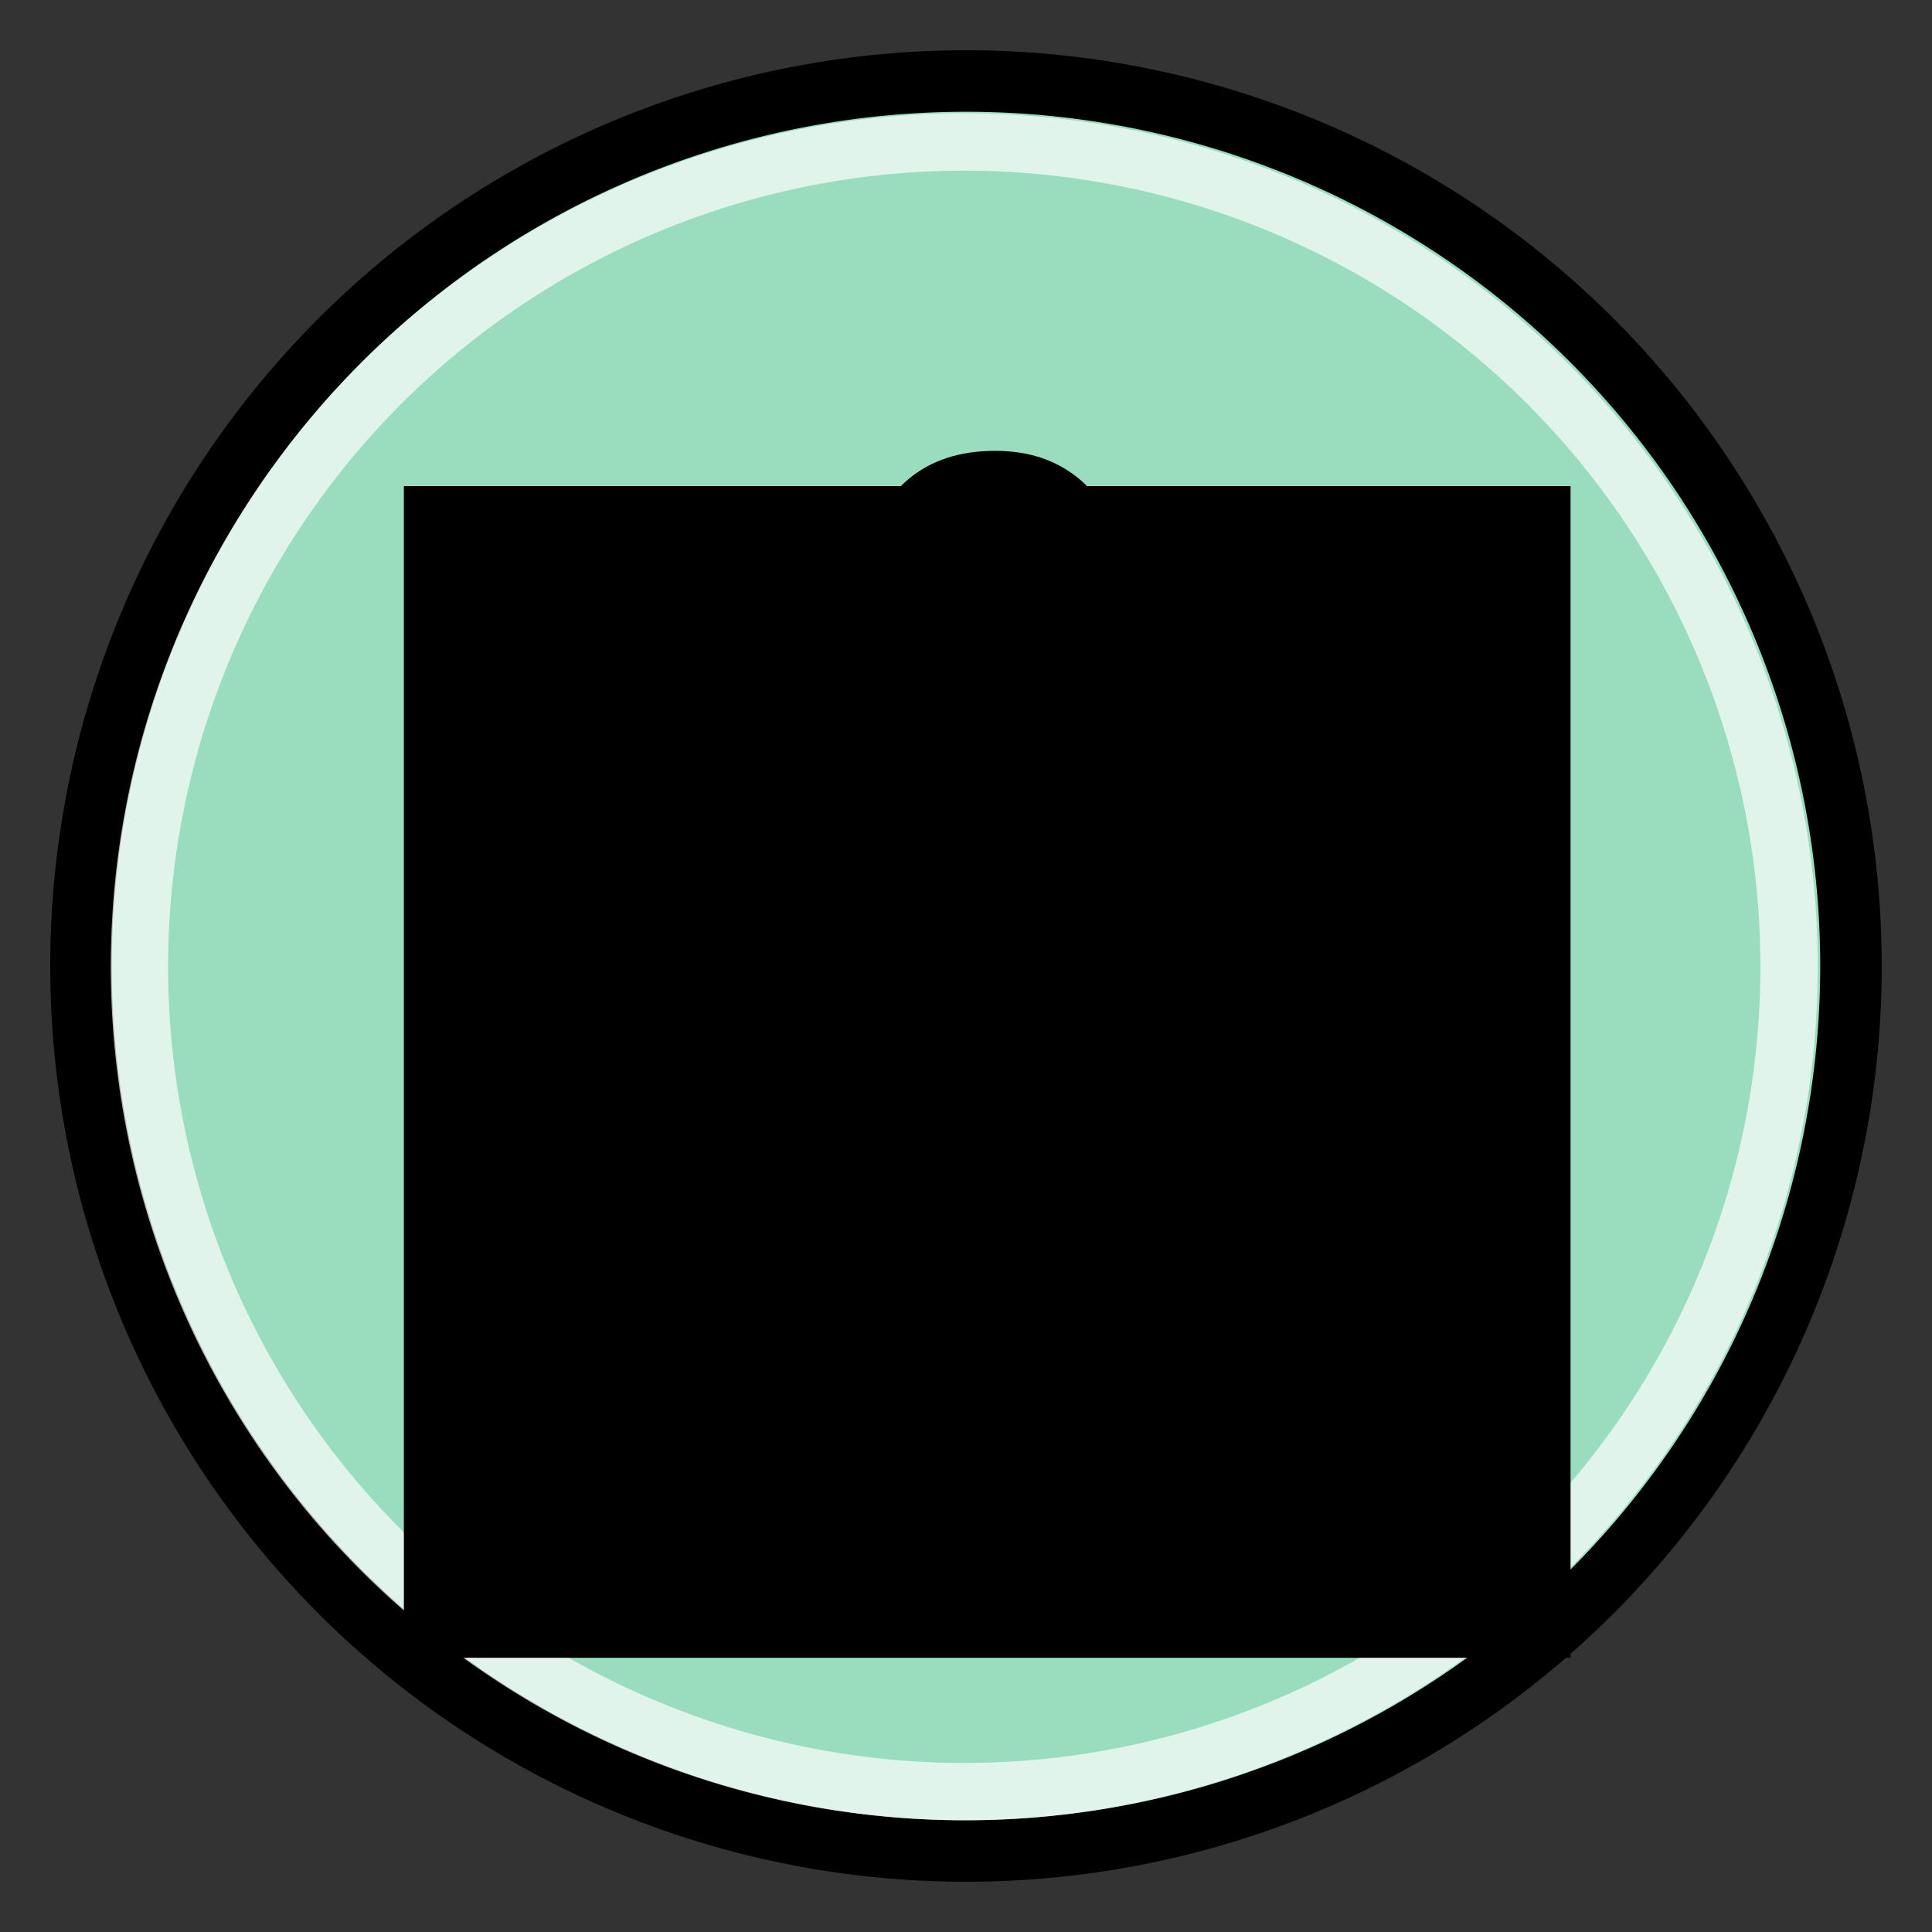 <?xml version="1.0" encoding="UTF-8" standalone="no"?>
<svg xmlns:dc="http://purl.org/dc/elements/1.1/" xmlns:cc="http://creativecommons.org/ns#"
   xmlns:rdf="http://www.w3.org/1999/02/22-rdf-syntax-ns#" xmlns:svg="http://www.w3.org/2000/svg"
   xmlns="http://www.w3.org/2000/svg" xmlns:xlink="http://www.w3.org/1999/xlink"
   xmlns:sodipodi="http://sodipodi.sourceforge.net/DTD/sodipodi-0.dtd"
   xmlns:inkscape="http://www.inkscape.org/namespaces/inkscape" id="svg0" viewBox="0 0 48 48" version="1.0"
   inkscape:version="0.91 r13725" width="100%" height="100%" sodipodi:docname="Button - About.svg"
   inkscape:export-filename="/Users/jgillanders/Development/Games/Colibrium/Pictures/Button - About.png"
   inkscape:export-xdpi="1012.68" inkscape:export-ydpi="1012.68">
   <rect x="0" y="0" width="48" height="48" fill="#333333" stroke="none"/>
   <sodipodi:namedview pagecolor="#ffffff" bordercolor="#666666" borderopacity="1" objecttolerance="10"
      gridtolerance="10" guidetolerance="10" inkscape:pageopacity="0" inkscape:pageshadow="2"
      inkscape:window-width="1440" inkscape:window-height="815" id="namedview3021" showgrid="false"
      inkscape:zoom="5.7083335" inkscape:cx="-49.308758" inkscape:cy="24.639408" inkscape:window-x="0"
      inkscape:window-y="1" inkscape:window-maximized="1" inkscape:current-layer="text3389" />
   <defs id="defs">
      <linearGradient id="G3" y2="34.826" gradientUnits="userSpaceOnUse" x2="24.031" y1="7.024" x1="14.66">
         <stop id="s3" stop-color="#fcf9fb" offset="0" />
         <stop id="s4" stop-color="#fcf9fb" stop-opacity="0" offset="1" />
      </linearGradient>
      <radialGradient id="R0" gradientUnits="userSpaceOnUse" cy="32.797" cx="28.935"
         gradientTransform="matrix(1,-0.2,0.2,1,-3.8,6.8)" r="22" fx="28.935" fy="32.797">
         <stop id="s1" stop-color="#02a95c" offset="0" />
         <stop id="s2" stop-color="#9addbe" offset="1" />
      </radialGradient>
      <radialGradient id="R1" gradientUnits="userSpaceOnUse" cy="25.531" cx="17.312"
         gradientTransform="matrix(2.4 0 0 .67 -17.1 22.4)" r="9.688">
         <stop id="s5" stop-opacity=".63" offset="0" />
         <stop id="s6" stop-opacity="0" offset="1" />
      </radialGradient>
      <linearGradient inkscape:collect="always" xlink:href="#G3" id="linearGradient2995" gradientUnits="userSpaceOnUse"
         x1="14.66" y1="7.024" x2="24.031" y2="34.826"
         gradientTransform="matrix(0.312,-0.145,0.145,0.312,13.637,16.989)" />
      <radialGradient inkscape:collect="always" xlink:href="#R0" id="radialGradient3011" gradientUnits="userSpaceOnUse"
         gradientTransform="matrix(1,-0.2,0.2,1,78.2,6.8)" cx="28.935" cy="32.797" fx="28.935" fy="32.797"
         r="22" />
      <radialGradient inkscape:collect="always" xlink:href="#R0-4" id="radialGradient3018-9"
         gradientUnits="userSpaceOnUse" gradientTransform="matrix(1,-0.2,0.2,1,78.2,6.8)" cx="28.935" cy="32.797"
         fx="28.935" fy="32.797" r="22" />
      <radialGradient id="R0-4" gradientUnits="userSpaceOnUse" cy="32.797" cx="28.935"
         gradientTransform="matrix(1,-0.2,0.2,1,-3.8,6.8)" r="22" fx="28.935" fy="32.797">
         <stop id="s1-8" stop-color="#02a95c" offset="0" />
         <stop id="s2-8" stop-color="#9addbe" offset="1" />
      </radialGradient>
      <radialGradient inkscape:collect="always" xlink:href="#R0-45" id="radialGradient3028-2"
         gradientUnits="userSpaceOnUse" gradientTransform="matrix(1,-0.2,0.2,1,78.2,6.8)" cx="28.935" cy="32.797"
         fx="28.935" fy="32.797" r="22" />
      <radialGradient id="R0-45" gradientUnits="userSpaceOnUse" cy="32.797" cx="28.935"
         gradientTransform="matrix(1,-0.2,0.2,1,-3.8,6.8)" r="22" fx="28.935" fy="32.797">
         <stop id="s1-5" stop-color="#02a95c" offset="0" />
         <stop id="s2-1" stop-color="#9addbe" offset="1" />
      </radialGradient>
      <radialGradient inkscape:collect="always" xlink:href="#R0-45" id="radialGradient3986"
         gradientUnits="userSpaceOnUse" gradientTransform="matrix(1,-0.2,0.2,1,78.2,6.8)" cx="28.935" cy="32.797"
         fx="28.935" fy="32.797" r="22" />
      <radialGradient inkscape:collect="always" xlink:href="#R0-45-7" id="radialGradient3986-5"
         gradientUnits="userSpaceOnUse" gradientTransform="matrix(1,-0.2,0.2,1,78.2,6.8)" cx="28.935" cy="32.797"
         fx="28.935" fy="32.797" r="22" />
      <radialGradient id="R0-45-7" gradientUnits="userSpaceOnUse" cy="32.797" cx="28.935"
         gradientTransform="matrix(1,-0.2,0.2,1,-3.8,6.8)" r="22" fx="28.935" fy="32.797">
         <stop id="s1-5-6" stop-color="#02a95c" offset="0" />
         <stop id="s2-1-1" stop-color="#9addbe" offset="1" />
      </radialGradient>
      <radialGradient r="22" fy="32.797" fx="28.935" cy="32.797" cx="28.935"
         gradientTransform="matrix(1,-0.2,0.2,1,78.2,6.8)" gradientUnits="userSpaceOnUse" id="radialGradient4007"
         xlink:href="#R0-45-7" inkscape:collect="always" />
      <radialGradient inkscape:collect="always" xlink:href="#R0-45-7-7" id="radialGradient3986-5-2"
         gradientUnits="userSpaceOnUse" gradientTransform="matrix(1,-0.2,0.2,1,78.2,6.8)" cx="28.935" cy="32.797"
         fx="28.935" fy="32.797" r="22" />
      <radialGradient id="R0-45-7-7" gradientUnits="userSpaceOnUse" cy="32.797" cx="28.935"
         gradientTransform="matrix(1,-0.2,0.2,1,-3.8,6.8)" r="22" fx="28.935" fy="32.797">
         <stop id="s1-5-6-9" stop-color="#02a95c" offset="0" />
         <stop id="s2-1-1-5" stop-color="#9addbe" offset="1" />
      </radialGradient>
      <radialGradient r="22" fy="32.797" fx="28.935" cy="32.797" cx="28.935"
         gradientTransform="matrix(1,-0.2,0.2,1,78.2,6.8)" gradientUnits="userSpaceOnUse" id="radialGradient4041"
         xlink:href="#R0-45-7-7" inkscape:collect="always" />
      <radialGradient inkscape:collect="always" xlink:href="#R0-45" id="radialGradient4065"
         gradientUnits="userSpaceOnUse" gradientTransform="matrix(1,-0.2,0.2,1,78.2,6.8)" cx="28.935" cy="32.797"
         fx="28.935" fy="32.797" r="22" />
      <radialGradient inkscape:collect="always" xlink:href="#R0-45-3" id="radialGradient4065-4"
         gradientUnits="userSpaceOnUse" gradientTransform="matrix(1,-0.2,0.2,1,78.2,6.8)" cx="28.935" cy="32.797"
         fx="28.935" fy="32.797" r="22" />
      <radialGradient id="R0-45-3" gradientUnits="userSpaceOnUse" cy="32.797" cx="28.935"
         gradientTransform="matrix(1,-0.2,0.2,1,-3.8,6.8)" r="22" fx="28.935" fy="32.797">
         <stop id="s1-5-1" stop-color="#02a95c" offset="0" />
         <stop id="s2-1-2" stop-color="#9addbe" offset="1" />
      </radialGradient>
      <radialGradient inkscape:collect="always" xlink:href="#R0-45-7-7" id="radialGradient4113"
         gradientUnits="userSpaceOnUse" gradientTransform="matrix(1,-0.2,0.2,1,78.2,6.8)" cx="28.935" cy="32.797"
         fx="28.935" fy="32.797" r="22" />
      <radialGradient inkscape:collect="always" xlink:href="#R0-45" id="radialGradient4117"
         gradientUnits="userSpaceOnUse" gradientTransform="matrix(1,-0.2,0.2,1,78.2,6.8)" cx="28.935" cy="32.797"
         fx="28.935" fy="32.797" r="22" />
      <radialGradient inkscape:collect="always" xlink:href="#R0-45" id="radialGradient4120"
         gradientUnits="userSpaceOnUse"
         gradientTransform="matrix(0.619,-1.43,1.43,0.619,-39.346,44.502)" cx="28.935"
         cy="32.797" fx="28.935" fy="32.797" r="22" />
   </defs>
   <path id="hl"
      d="m 22.886,17.04 2.032,0.918 c 1.542,0.713 0.755,0.337 2.368,1.127 -4.127,1.941 -0.288,2.618 -4.436,5.137 l 0.01,-0.702 c 0.05,-4.012 -0.33,1.926 0.026,-6.48 z"
      style="opacity:0.8;fill:url(#linearGradient2995)" inkscape:connector-curvature="0" sodipodi:nodetypes="cccccc" />
   <g inkscape:groupmode="layer" id="layer1" inkscape:label="Circle" style="display:inline;opacity:1">
      <g id="g4128">
         <path transform="translate(1.269,-0.65)"
            d="m 44.718,24.65 a 21.987,21.987 0 1 1 -43.975,0 21.987,21.987 0 1 1 43.975,0 z"
            sodipodi:ry="21.987408" sodipodi:rx="21.987408" sodipodi:cy="24.649992" sodipodi:cx="22.730644"
            id="path3932"
            style="color:#000000;fill:url(#radialGradient4113);fill-opacity:1;fill-rule:nonzero;stroke:#000000;stroke-width:1.528;stroke-linecap:butt;stroke-linejoin:miter;stroke-miterlimit:4;stroke-opacity:1;stroke-dasharray:none;stroke-dashoffset:0;marker:none;visibility:visible;display:inline;overflow:visible;enable-background:accumulate"
            sodipodi:type="arc" />
         <path sodipodi:type="arc"
            style="opacity:0.69;color:#000000;fill:none;stroke:#ffffff;stroke-width:1.528;stroke-linecap:butt;stroke-linejoin:miter;stroke-miterlimit:4;stroke-opacity:1;stroke-dasharray:none;stroke-dashoffset:0;marker:none;visibility:visible;display:inline;overflow:visible;enable-background:accumulate"
            id="path4067" sodipodi:cx="22.730644" sodipodi:cy="24.649992" sodipodi:rx="21.987408"
            sodipodi:ry="21.987408"
            d="m 44.718,24.65 a 21.987,21.987 0 1 1 -43.975,0 21.987,21.987 0 1 1 43.975,0 z"
            transform="matrix(0.932,0,0,0.932,2.772,1.046)" />
      </g>
   </g>
   <g inkscape:groupmode="layer" id="layer2" inkscape:label="Arrows" style="display:inline">
      <flowRoot xml:space="preserve" id="flowRoot3379"
         style="fill:black;stroke:none;stroke-opacity:1;stroke-width:1px;stroke-linejoin:miter;stroke-linecap:butt;fill-opacity:1;font-family:Arial;font-style:normal;font-weight:normal;font-size:22.5px;line-height:125%;letter-spacing:2.72px;word-spacing:0px;-inkscape-font-specification:Arial;font-stretch:normal;font-variant:normal;text-anchor:middle;text-align:center;">
         <flowRegion id="flowRegion3381">
            <rect id="rect3383" width="28.986" height="29.11" x="10.034" y="12.077"
               style="font-size:22.5px;" />
         </flowRegion>
         <flowPara id="flowPara3385" />
      </flowRoot>
      <g transform="scale(1.09,0.917)"
         style="font-style:normal;font-variant:normal;font-weight:normal;font-stretch:normal;font-size:6.622px;line-height:125%;font-family:Arial;-inkscape-font-specification:Arial;text-align:center;letter-spacing:3.002px;word-spacing:0px;text-anchor:middle;fill:#000000;fill-opacity:1;stroke:none;stroke-width:1px;stroke-linecap:butt;stroke-linejoin:miter;stroke-opacity:1"
         id="text3389">
         <path
            d="m 24.278,23.765 0.77,0.66 q -0.275,1.265 -0.44,2.09 -0.11,0.825 -0.11,1.705 l -0.055,0.88 -0.165,3.85 0,3.025 q 0,2.86 0.22,3.355 0.275,0.44 1.98,0.44 l 0.66,0.055 0,0.99 -11.165,0 0,-0.99 1.265,-0.055 q 1.595,0 1.87,-0.495 0.33,-0.55 0.33,-3.3 l 0,-3.19 -0.055,-4.62 q 0,-0.66 -0.44,-0.66 -0.165,0 -0.77,0.165 -0.605,0.165 -1.1,0.33 l -0.77,0.275 -0.385,-0.99 8.36,-3.52 z m -1.595,-11.55 q 1.155,0 1.925,0.77 0.77,0.77 0.77,1.925 0,1.155 -0.825,1.98 -0.77,0.77 -1.87,0.77 -1.1,0 -1.925,-0.825 -0.825,-0.825 -0.825,-1.925 0,-1.155 0.77,-1.925 0.77,-0.77 1.98,-0.77 z"
            style="font-style:normal;font-variant:normal;font-weight:bold;font-stretch:normal;font-size:55px;font-family:NicolasCochin;-inkscape-font-specification:'NicolasCochin Bold'"
            id="path3383" />
      </g>
   </g>
</svg>